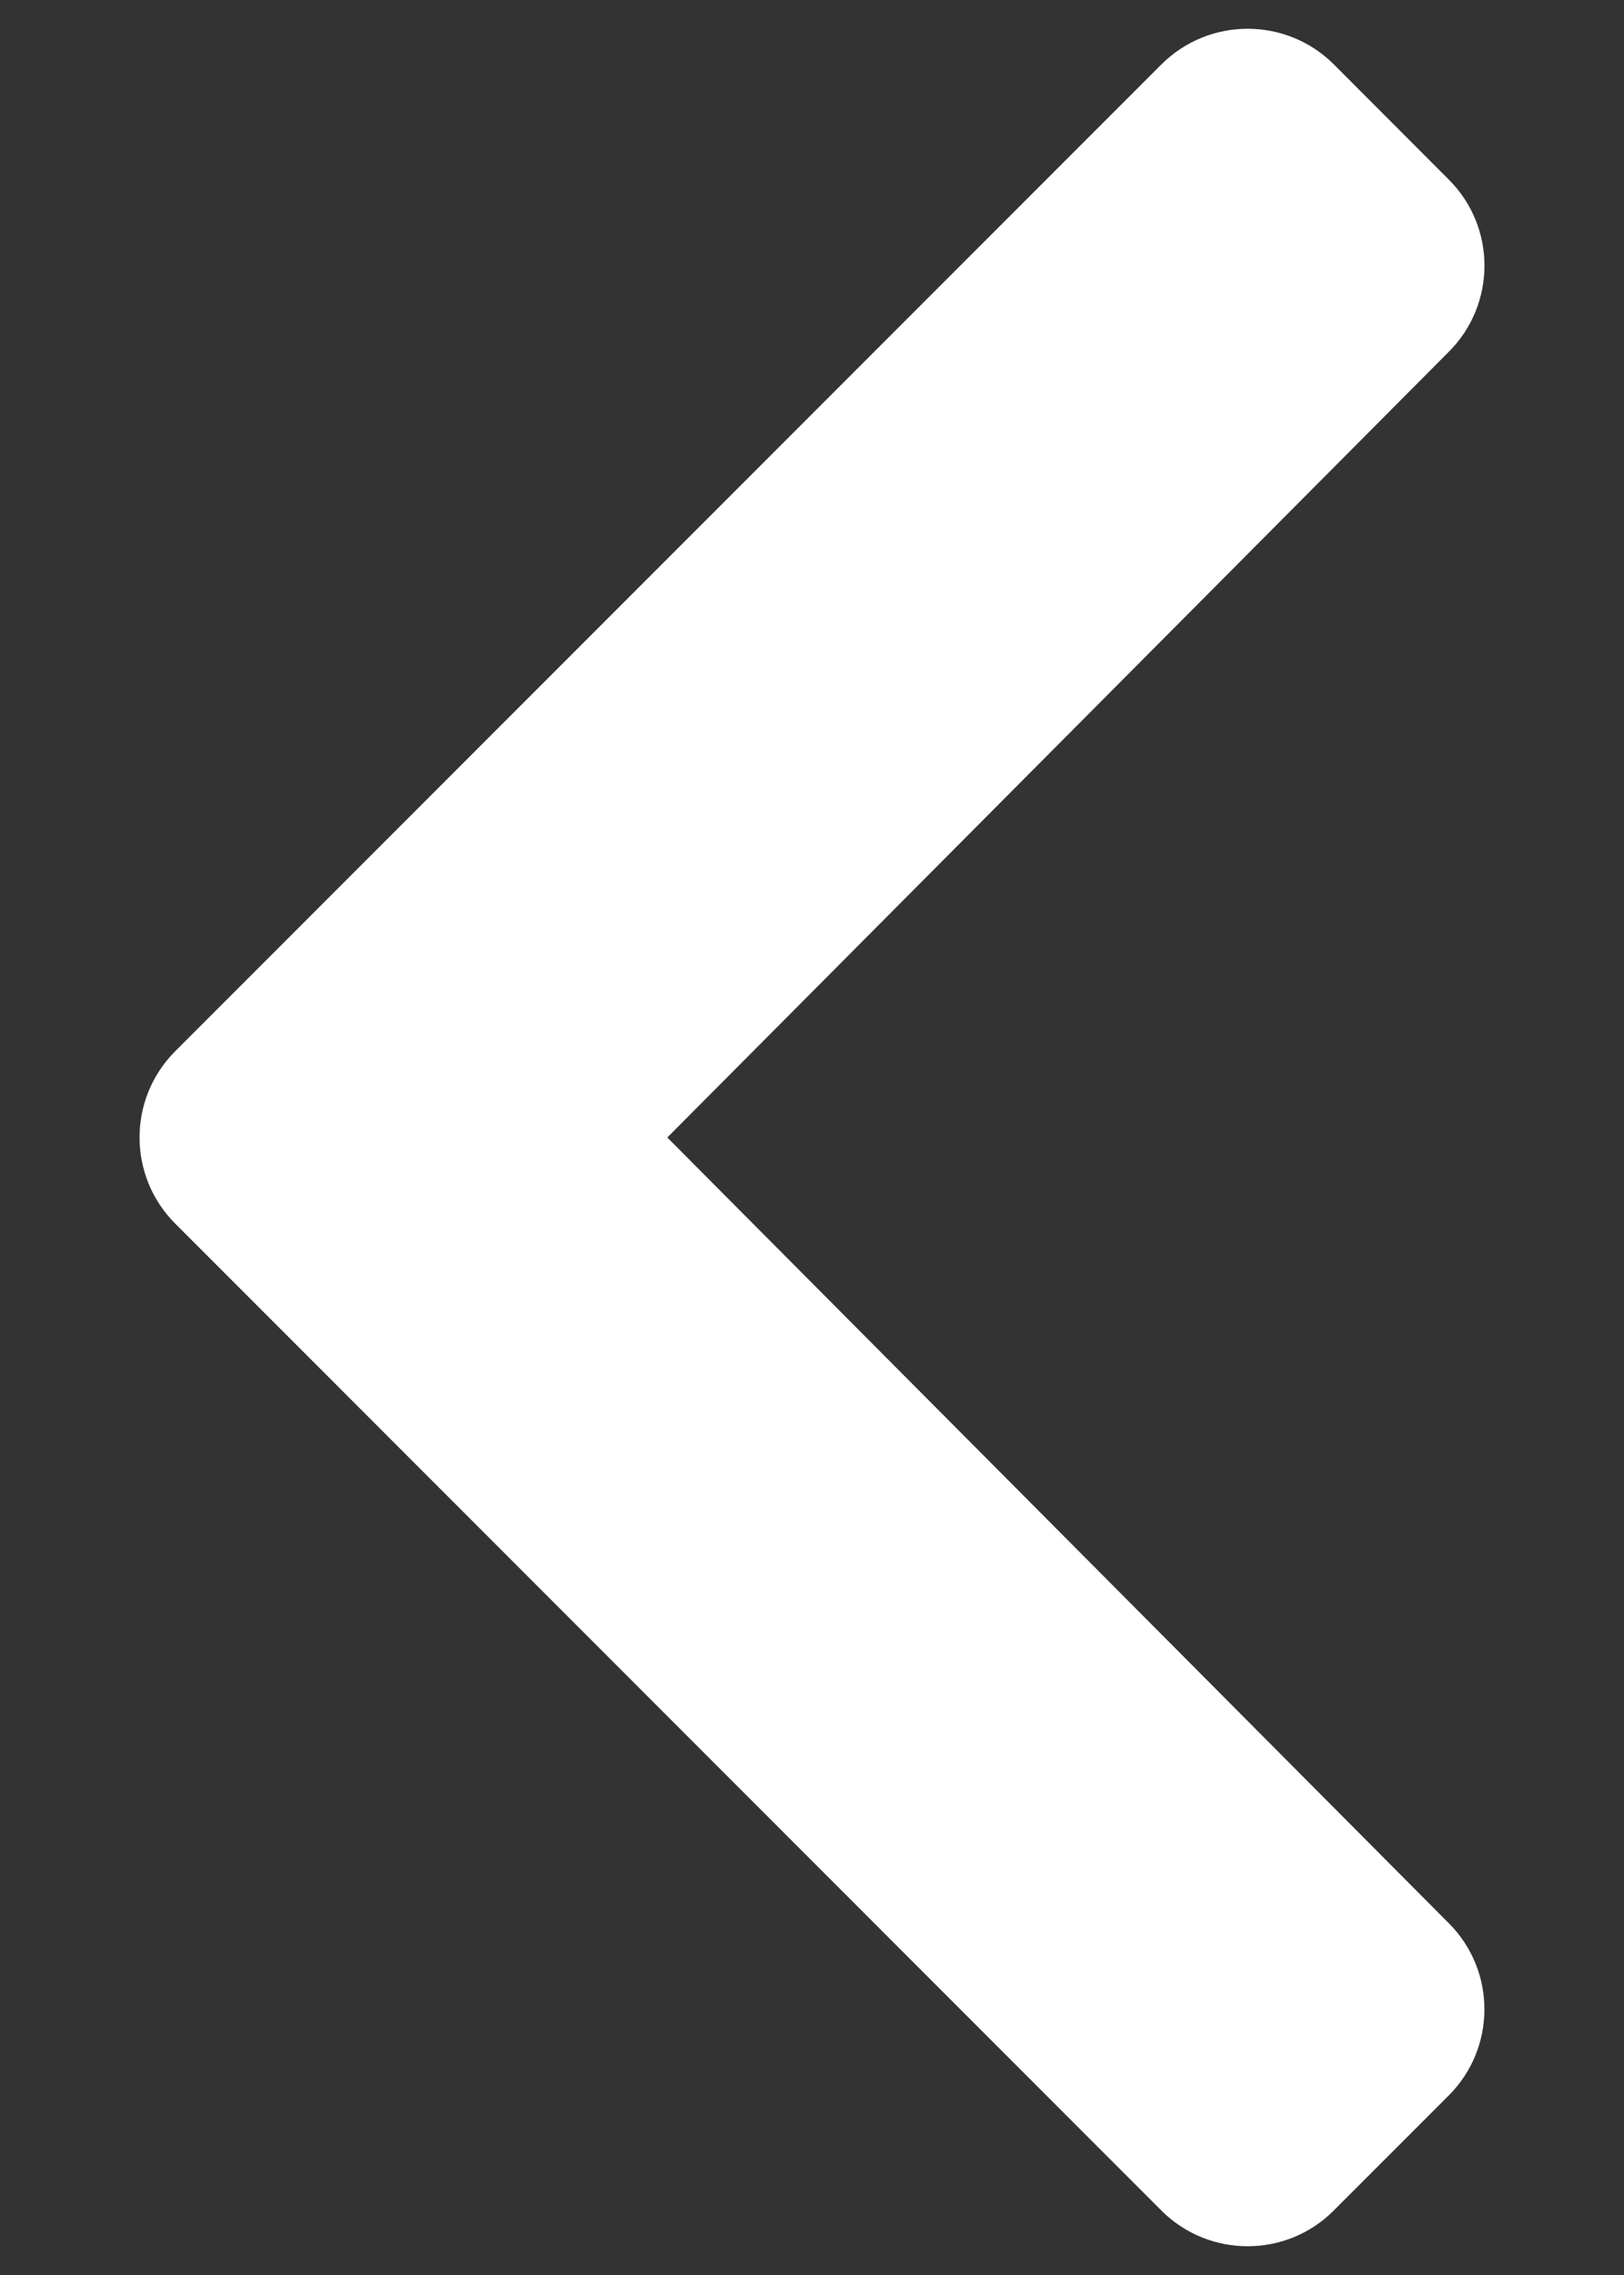<svg width="10" height="14" viewBox="0 0 10 14" fill="none" xmlns="http://www.w3.org/2000/svg">
<rect x="0" y="0" width="10" height="14" fill="#333333" stroke="none"/>
<path d="M1.079 6.469L7.152 0.396C7.445 0.104 7.92 0.104 8.213 0.396L8.921 1.105C9.214 1.397 9.214 1.871 8.922 2.164L4.109 7L8.922 11.836C9.214 12.129 9.213 12.603 8.921 12.895L8.212 13.604C7.92 13.896 7.445 13.896 7.152 13.604L1.079 7.53C0.786 7.237 0.786 6.762 1.079 6.469Z" fill="white"/>
</svg>
